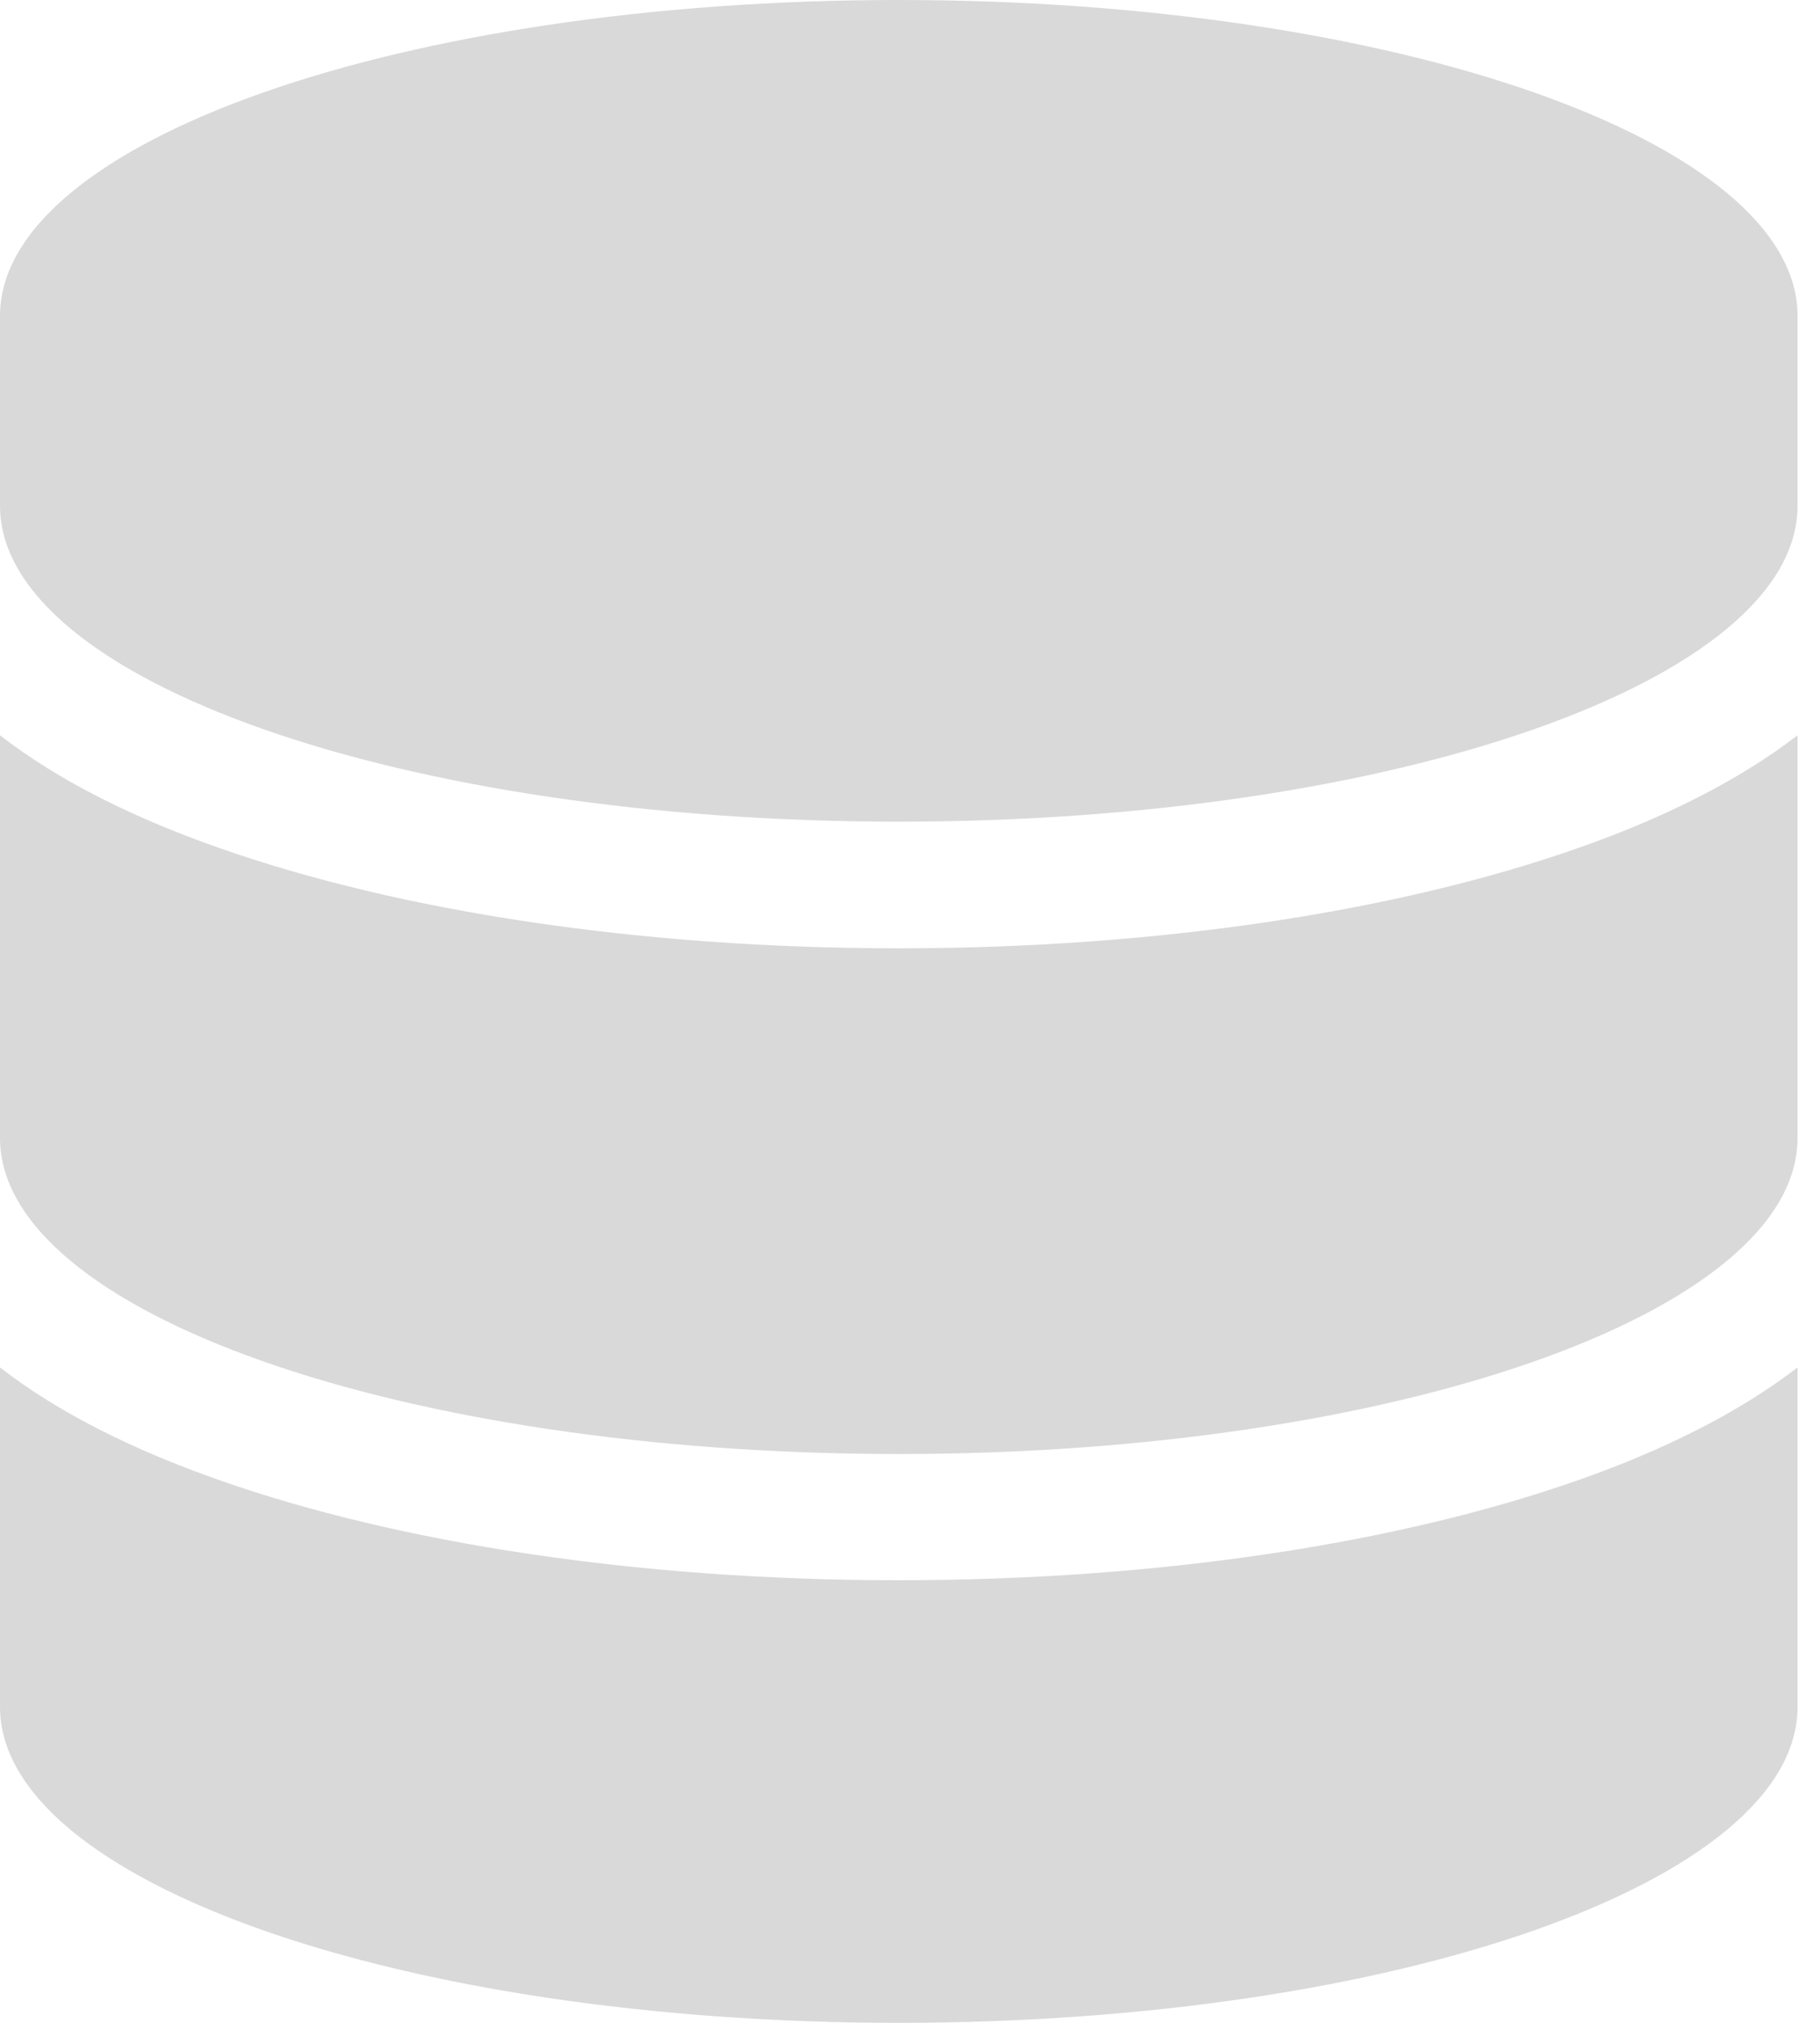 <svg width="9" height="10" viewBox="0 0 9 10" fill="none" xmlns="http://www.w3.org/2000/svg">
<path d="M8.889 1.562V2.5C8.889 3.363 6.899 4.062 4.444 4.062C1.99 4.062 0 3.363 0 2.5V1.562C0 0.699 1.99 0 4.444 0C6.899 0 8.889 0.699 8.889 1.562ZM7.802 4.193C8.214 4.049 8.593 3.863 8.889 3.635V5.625C8.889 6.488 6.899 7.188 4.444 7.188C1.99 7.188 0 6.488 0 5.625V3.635C0.296 3.865 0.675 4.049 1.087 4.193C1.978 4.506 3.165 4.688 4.444 4.688C5.724 4.688 6.911 4.506 7.802 4.193ZM0 6.76C0.296 6.99 0.675 7.174 1.087 7.318C1.978 7.631 3.165 7.812 4.444 7.812C5.724 7.812 6.911 7.631 7.802 7.318C8.214 7.174 8.593 6.988 8.889 6.76V8.438C8.889 9.301 6.899 10 4.444 10C1.99 10 0 9.301 0 8.438V6.76Z" fill="#D9D9D9"/>
</svg>
